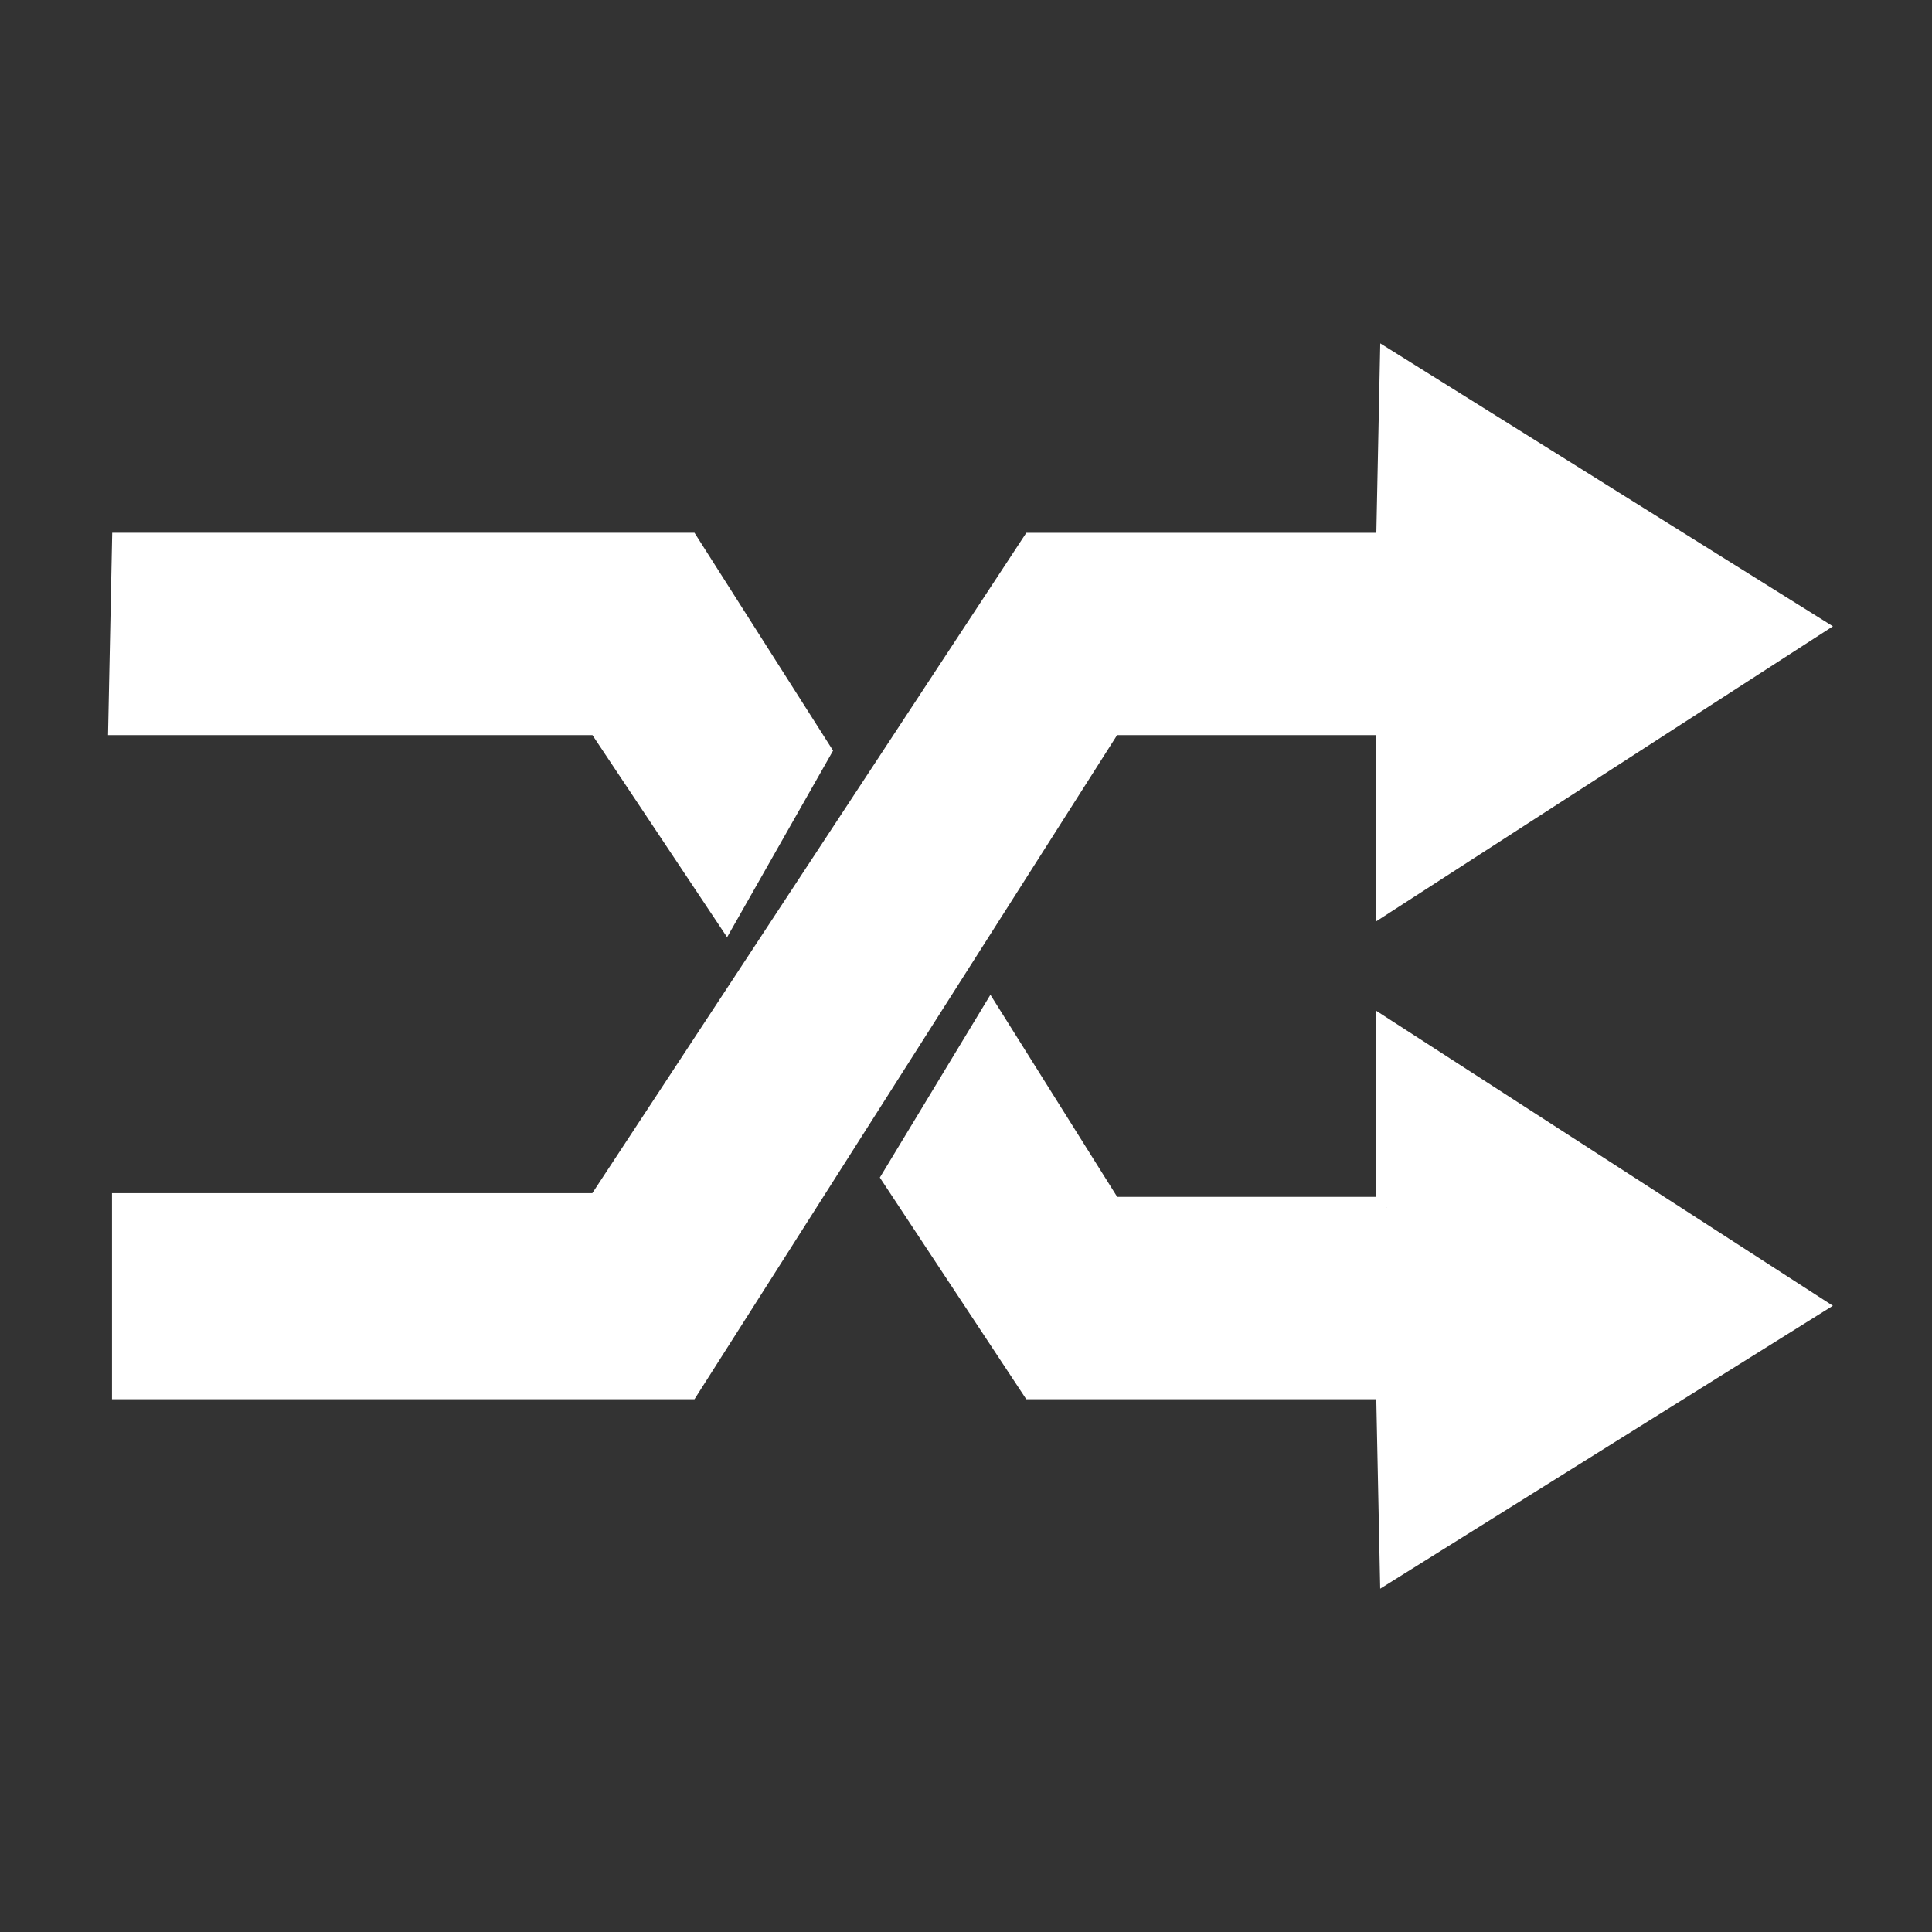 <!DOCTYPE svg PUBLIC "-//W3C//DTD SVG 1.1//EN" "http://www.w3.org/Graphics/SVG/1.1/DTD/svg11.dtd">
<!-- Uploaded to: SVG Repo, www.svgrepo.com, Transformed by: SVG Repo Mixer Tools -->
<svg fill="#ffffff" width="64px" height="64px" viewBox="0 0 32 32" version="1.1" xmlns="http://www.w3.org/2000/svg" stroke="#ffffff" stroke-width="0.352" transform="matrix(1, 0, 0, 1, 0, 0)">
<rect x="0" y="0" width="32" height="32" fill="#333333" stroke="none"/>
<g id="SVGRepo_bgCarrier" stroke-width="0"/>
<g id="SVGRepo_tracerCarrier" stroke-linecap="round" stroke-linejoin="round" stroke="#CCCCCC" stroke-width="0.064"/>
<g id="SVGRepo_iconCarrier"> <title>shuffle</title> <path d="M22.969 12v2.938l7.062-4.562-7-4.375-0.062 3h-5.875l-7.188 10.937h-7.875v3.062h9.375l7-11h4.563zM12.031 15.188l1.562-2.75-2.187-3.438h-9.375l-0.062 3h7.938l2.124 3.188zM22.969 20h-4.562l-2-3.188-1.626 2.688 2.312 3.5h5.875l0.062 3 7-4.375-7.062-4.562v2.937z"/> </g>
</svg>